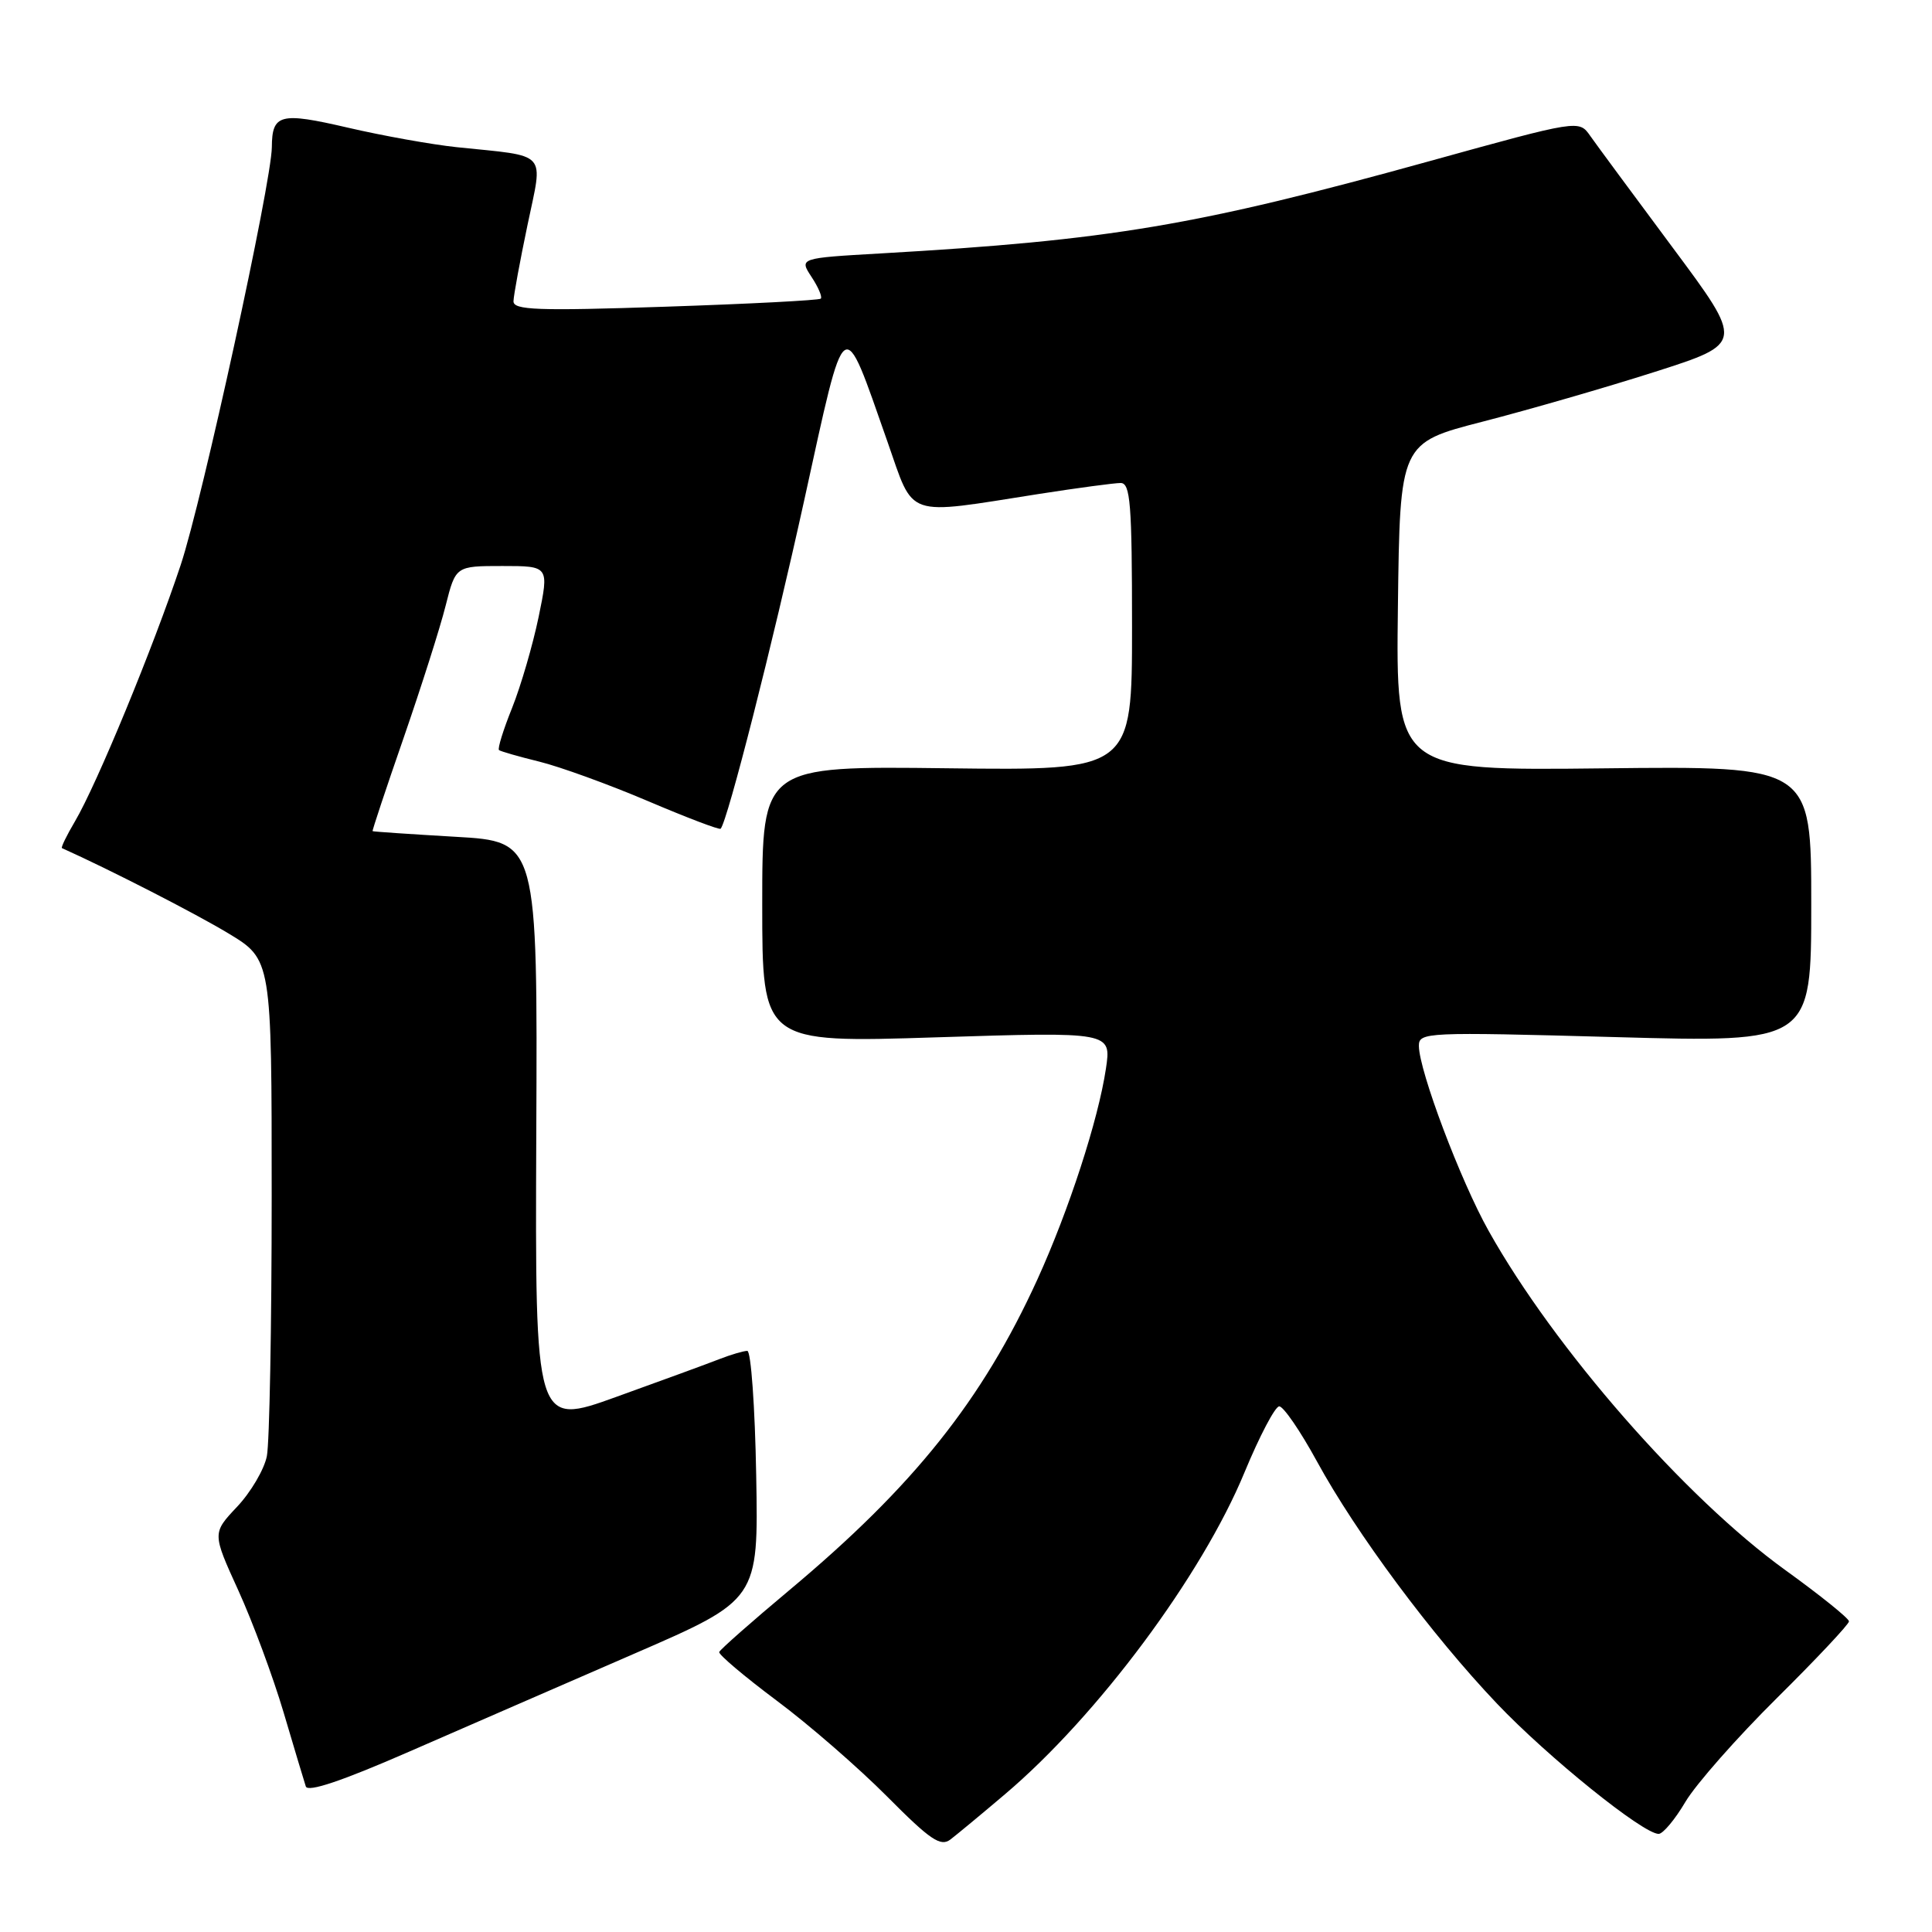 <?xml version="1.0" encoding="UTF-8" standalone="no"?>
<!DOCTYPE svg PUBLIC "-//W3C//DTD SVG 1.1//EN" "http://www.w3.org/Graphics/SVG/1.1/DTD/svg11.dtd" >
<svg xmlns="http://www.w3.org/2000/svg" xmlns:xlink="http://www.w3.org/1999/xlink" version="1.1" viewBox="0 0 256 256">
 <g >
 <path fill="currentColor"
d=" M 133.16 237.75 C 145.43 227.36 159.27 208.76 164.91 195.08 C 166.89 190.30 168.95 186.37 169.50 186.35 C 170.05 186.33 172.30 189.61 174.50 193.64 C 179.71 203.18 189.69 216.62 198.35 225.73 C 205.09 232.82 217.71 243.00 219.78 243.00 C 220.35 243.00 221.95 241.09 223.33 238.75 C 224.72 236.41 230.17 230.23 235.43 225.02 C 240.69 219.81 245.00 215.22 245.00 214.84 C 245.00 214.45 241.21 211.40 236.57 208.05 C 223.28 198.46 205.98 178.68 197.26 163.11 C 193.53 156.47 188.04 141.90 188.01 138.60 C 188.00 136.77 188.88 136.73 214.00 137.42 C 240.00 138.14 240.00 138.14 240.00 119.82 C 240.00 101.50 240.00 101.50 212.48 101.81 C 184.96 102.12 184.96 102.12 185.23 80.40 C 185.50 58.69 185.50 58.69 196.50 55.86 C 202.55 54.30 212.81 51.34 219.29 49.27 C 231.08 45.50 231.08 45.50 221.64 32.81 C 216.45 25.83 211.53 19.17 210.71 18.00 C 209.22 15.87 209.22 15.87 189.36 21.37 C 158.47 29.92 147.13 31.83 116.70 33.58 C 105.90 34.20 105.90 34.20 107.53 36.69 C 108.43 38.05 108.98 39.35 108.76 39.57 C 108.54 39.79 99.28 40.27 88.18 40.64 C 71.17 41.21 68.01 41.09 68.04 39.91 C 68.06 39.13 68.90 34.58 69.90 29.80 C 71.97 19.87 72.81 20.78 60.50 19.50 C 57.20 19.15 50.71 17.99 46.07 16.91 C 37.11 14.83 36.05 15.10 36.02 19.50 C 35.98 24.19 26.80 66.29 23.94 74.87 C 20.30 85.81 12.82 103.95 9.93 108.84 C 8.82 110.72 8.05 112.31 8.21 112.38 C 14.60 115.25 25.89 121.04 30.25 123.67 C 36.00 127.14 36.00 127.14 36.00 158.45 C 36.00 175.66 35.71 191.19 35.36 192.95 C 35.01 194.71 33.23 197.73 31.42 199.65 C 28.12 203.15 28.12 203.15 31.58 210.74 C 33.48 214.91 36.18 222.19 37.58 226.91 C 38.98 231.64 40.30 236.04 40.52 236.71 C 40.78 237.52 45.32 235.99 54.20 232.11 C 61.52 228.92 74.92 223.08 84.00 219.14 C 100.50 211.98 100.50 211.98 100.20 195.49 C 100.04 186.42 99.51 179.00 99.02 179.00 C 98.53 179.00 96.86 179.49 95.32 180.09 C 93.77 180.70 87.64 182.94 81.70 185.08 C 70.90 188.98 70.90 188.98 71.06 150.24 C 71.23 111.50 71.23 111.50 60.37 110.88 C 54.39 110.53 49.44 110.20 49.37 110.13 C 49.30 110.06 51.15 104.49 53.49 97.75 C 55.82 91.01 58.33 83.14 59.05 80.25 C 60.38 75.00 60.38 75.00 66.57 75.00 C 72.76 75.00 72.76 75.00 71.37 81.75 C 70.60 85.46 69.02 90.88 67.86 93.79 C 66.69 96.69 65.91 99.21 66.12 99.39 C 66.33 99.56 68.73 100.25 71.46 100.92 C 74.18 101.59 80.64 103.93 85.81 106.13 C 90.98 108.33 95.33 109.99 95.49 109.81 C 96.41 108.78 102.38 85.32 106.57 66.26 C 112.14 40.90 111.54 41.32 117.58 58.49 C 121.20 68.79 119.68 68.27 137.74 65.44 C 142.82 64.65 147.66 64.00 148.49 64.00 C 149.78 64.00 150.00 66.72 150.00 83.05 C 150.00 102.10 150.00 102.10 125.50 101.80 C 101.00 101.50 101.00 101.50 101.00 119.84 C 101.00 138.19 101.00 138.19 124.13 137.45 C 147.27 136.72 147.27 136.72 146.54 141.61 C 145.52 148.41 141.63 160.37 137.46 169.53 C 130.16 185.53 121.06 196.94 104.60 210.70 C 99.59 214.89 95.41 218.58 95.30 218.90 C 95.19 219.23 98.61 222.12 102.90 225.33 C 107.20 228.53 113.78 234.26 117.54 238.04 C 123.26 243.80 124.63 244.74 125.94 243.74 C 126.80 243.08 130.05 240.39 133.16 237.75 Z "/>
</g>
</svg>